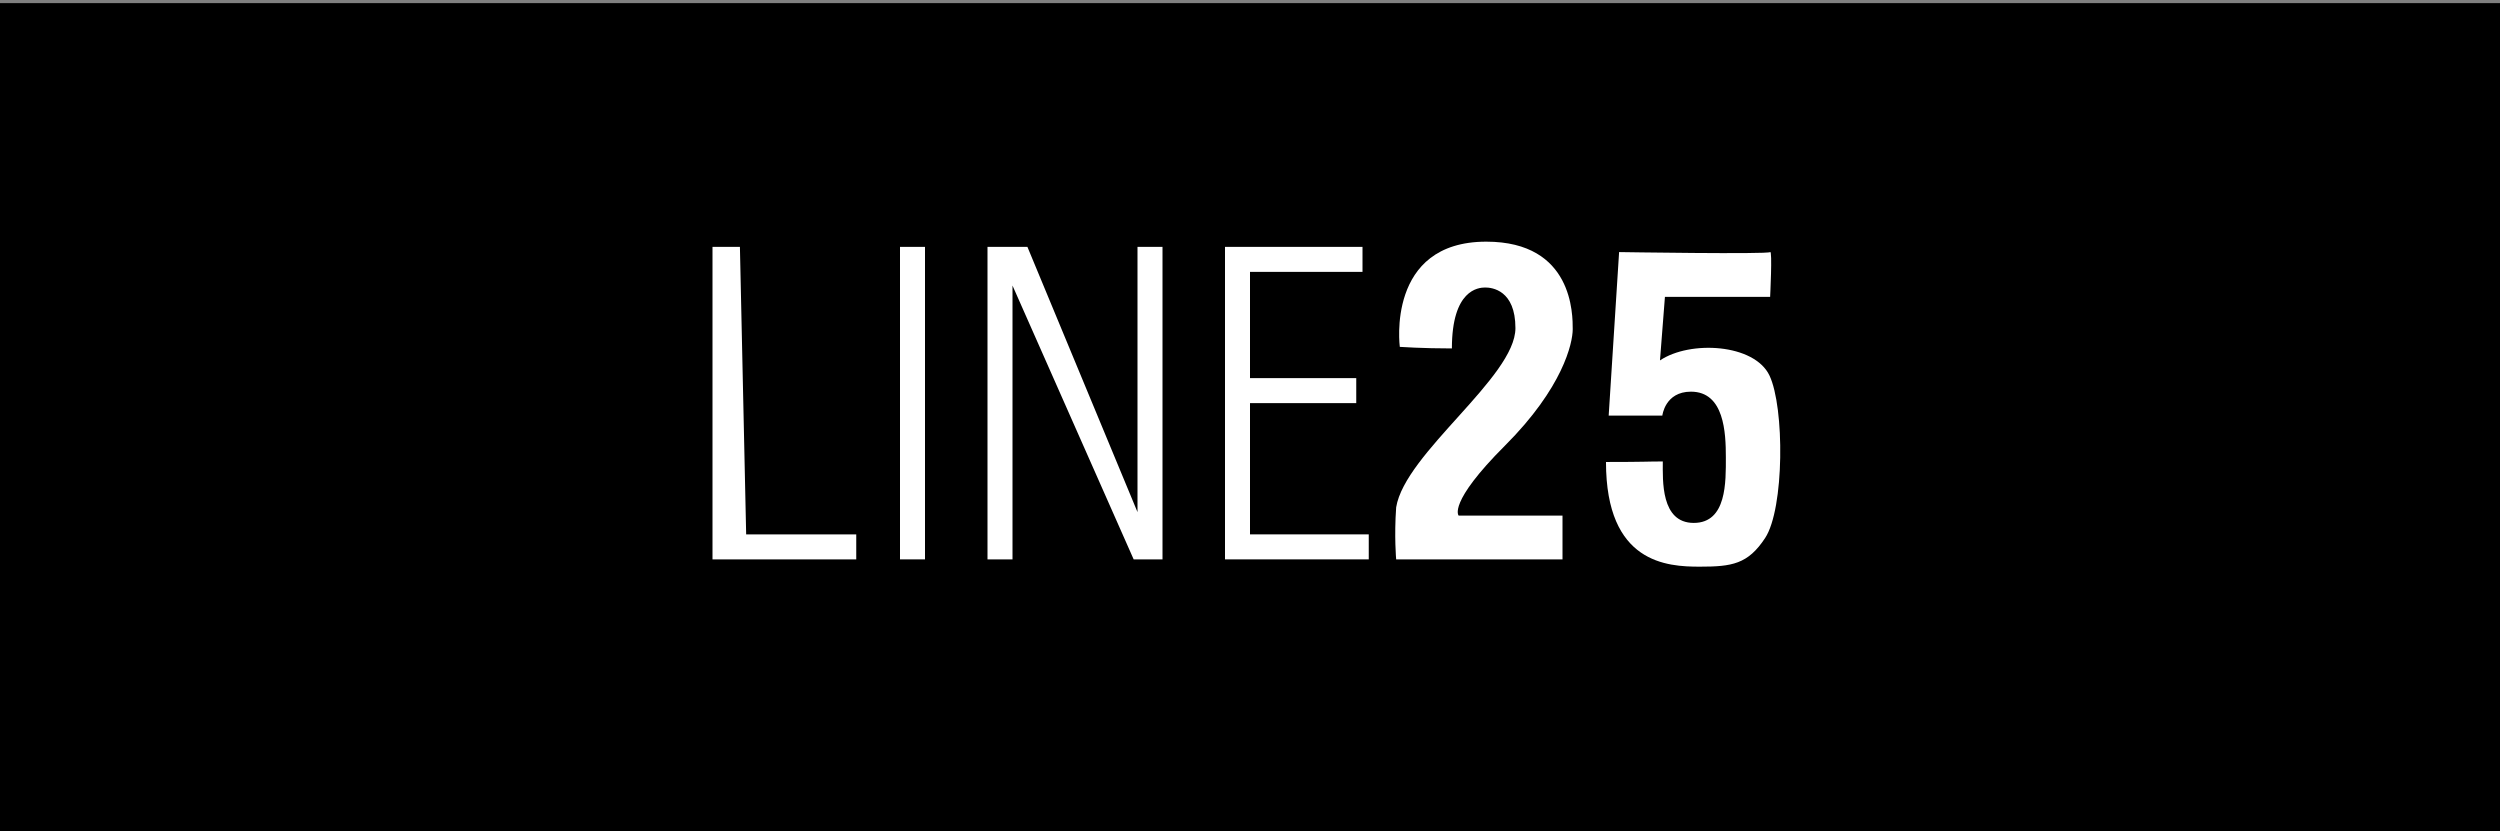 <?xml version="1.0" encoding="utf-8"?>
<!-- Generator: Adobe Illustrator 16.0.0, SVG Export Plug-In . SVG Version: 6.00 Build 0)  -->
<!DOCTYPE svg PUBLIC "-//W3C//DTD SVG 1.1//EN" "http://www.w3.org/Graphics/SVG/1.1/DTD/svg11.dtd">
<svg version="1.1" id="Layer_1" xmlns="http://www.w3.org/2000/svg" xmlns:xlink="http://www.w3.org/1999/xlink" x="0px" y="0px"
	 width="400px" height="133px" viewBox="0 0 400 133" enable-background="new 0 0 400 133" xml:space="preserve">
<rect x="0" y="0" width="400" height="133" fill="#808080" stroke="none"/>
<g id="Layer_1_1_">
	<rect y="0.5" width="400" height="133"/>
</g>
<g id="Layer_2">
	<g>
		<rect x="144" y="39.5" fill="#FFFFFF" width="4" height="50"/>
		<polygon fill="#FFFFFF" points="158,89.5 158,39.5 164.386,39.5 182,81.938 182,39.5 186,39.5 186,89.5 181.386,89.5 162,45.688 
			162,89.5 		"/>
		<polygon fill="#FFFFFF" points="219,85.5 200,85.5 200,64.5 217,64.5 217,60.5 200,60.5 200,43.5 218,43.5 218,39.5 196,39.5 
			196,89.5 219,89.5 		"/>
		<path fill="#FFFFFF" d="M250,89.5h-26.613c0,0-0.332-3.658,0-8.333c1.416-8.667,19.082-20.834,19.082-28.667
			c0-6.083-3.75-6.5-4.833-6.5s-5.333,0.333-5.333,9.75c-4.667,0-8.334-0.25-8.334-0.25s-2.248-16.834,13.834-16.834
			c13.94,0,13.833,11.751,13.833,14.001s-1.583,9.375-10.833,18.625S233.386,82.5,233.386,82.5H250V89.5z"/>
		<path fill="#FFFFFF" d="M265.596,57.667c4.831-3.25,15.103-2.667,17.52,2.417s2.396,21.292-0.697,26
			c-2.751,4.188-5.309,4.583-10.475,4.583s-14.986-0.5-14.986-16.75c6.417,0,6.507-0.083,9.09-0.083c0,3-0.348,9.833,4.953,9.833
			s5.135-6.603,5.135-10.51s-0.248-10.49-5.582-10.49c-4.166,0-4.582,3.833-4.582,3.833h-8.584l1.668-26.167
			c0,0,23.79,0.375,24.165,0s0,7.167,0,7.167h-16.833L265.596,57.667z"/>
		<polyline fill="#FFFFFF" points="114,39.5 118.386,39.5 119.386,85.5 137,85.5 137,89.5 114,89.5 114,40.5 		"/>
	</g>
</g>
</svg>
